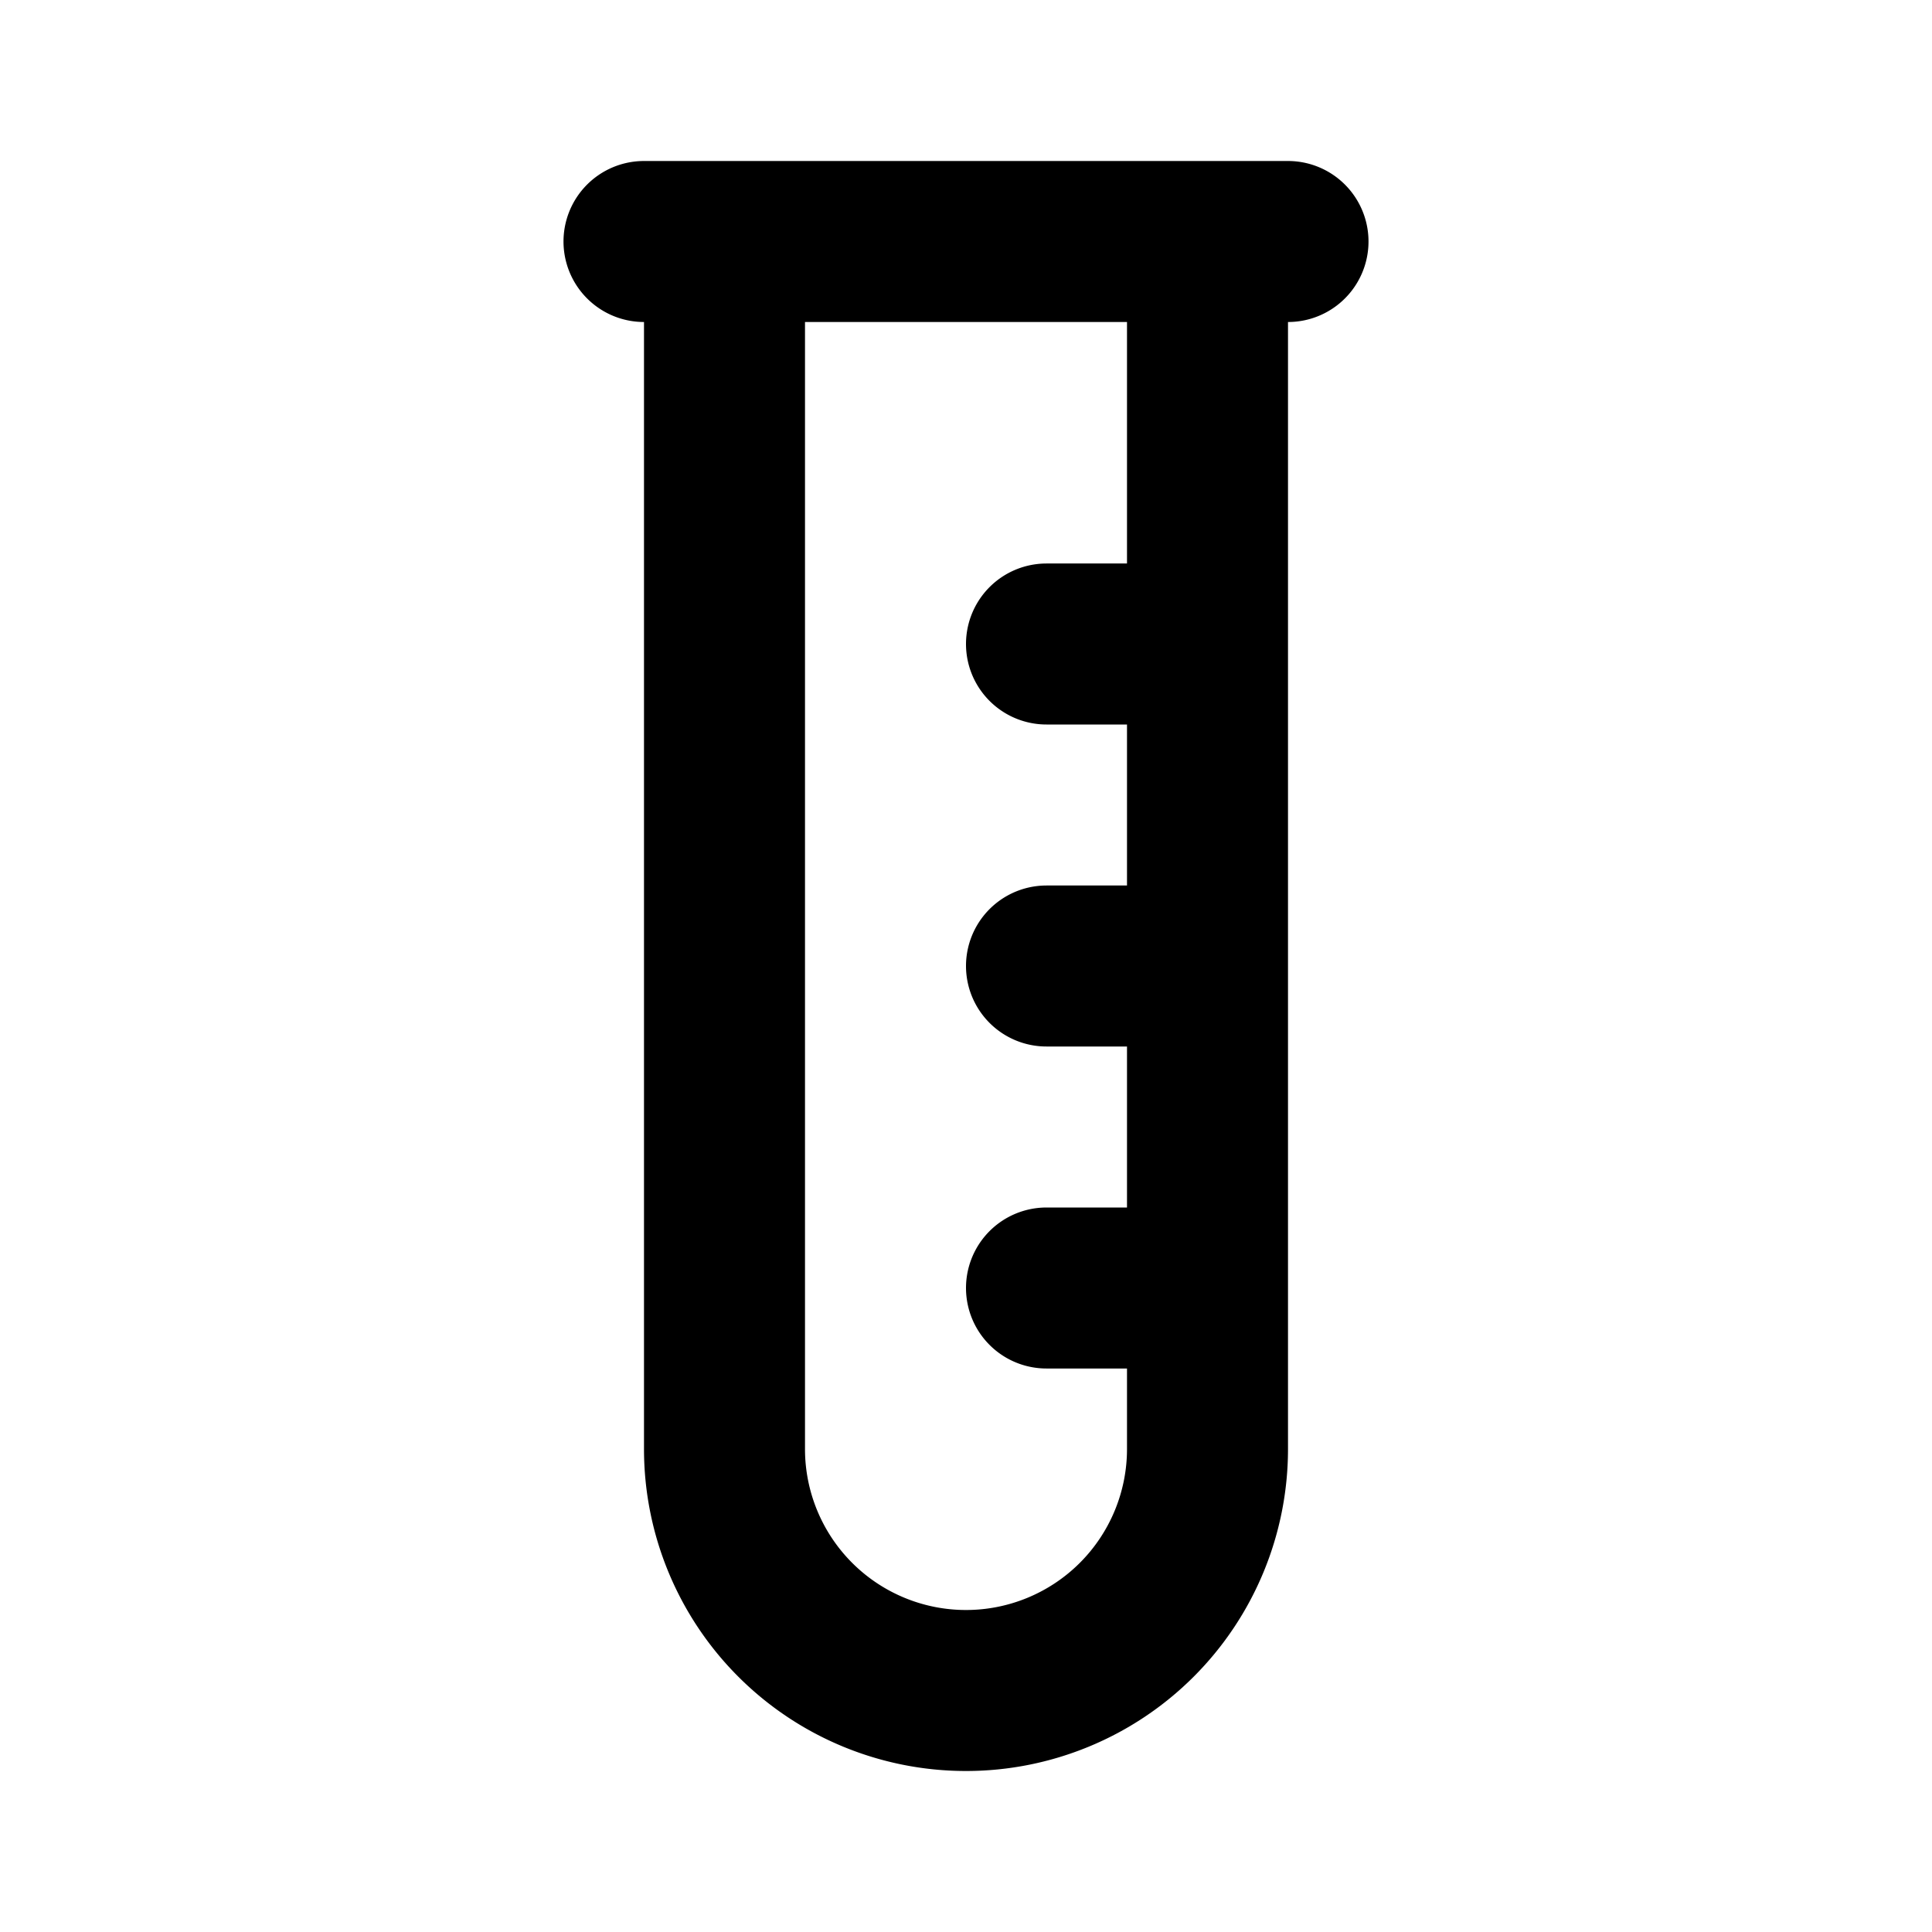 <svg xmlns="http://www.w3.org/2000/svg" width="24" height="24" viewBox="0 0 24 24" fill="none">
    <path stroke="currentColor" stroke-linecap="round" stroke-width="2" d="M8 3h8m-3 5h2m-2 4h2m-2 4h2M9 3h6v15a3 3 0 0 1-3 3v0a3 3 0 0 1-3-3z"/>
</svg>